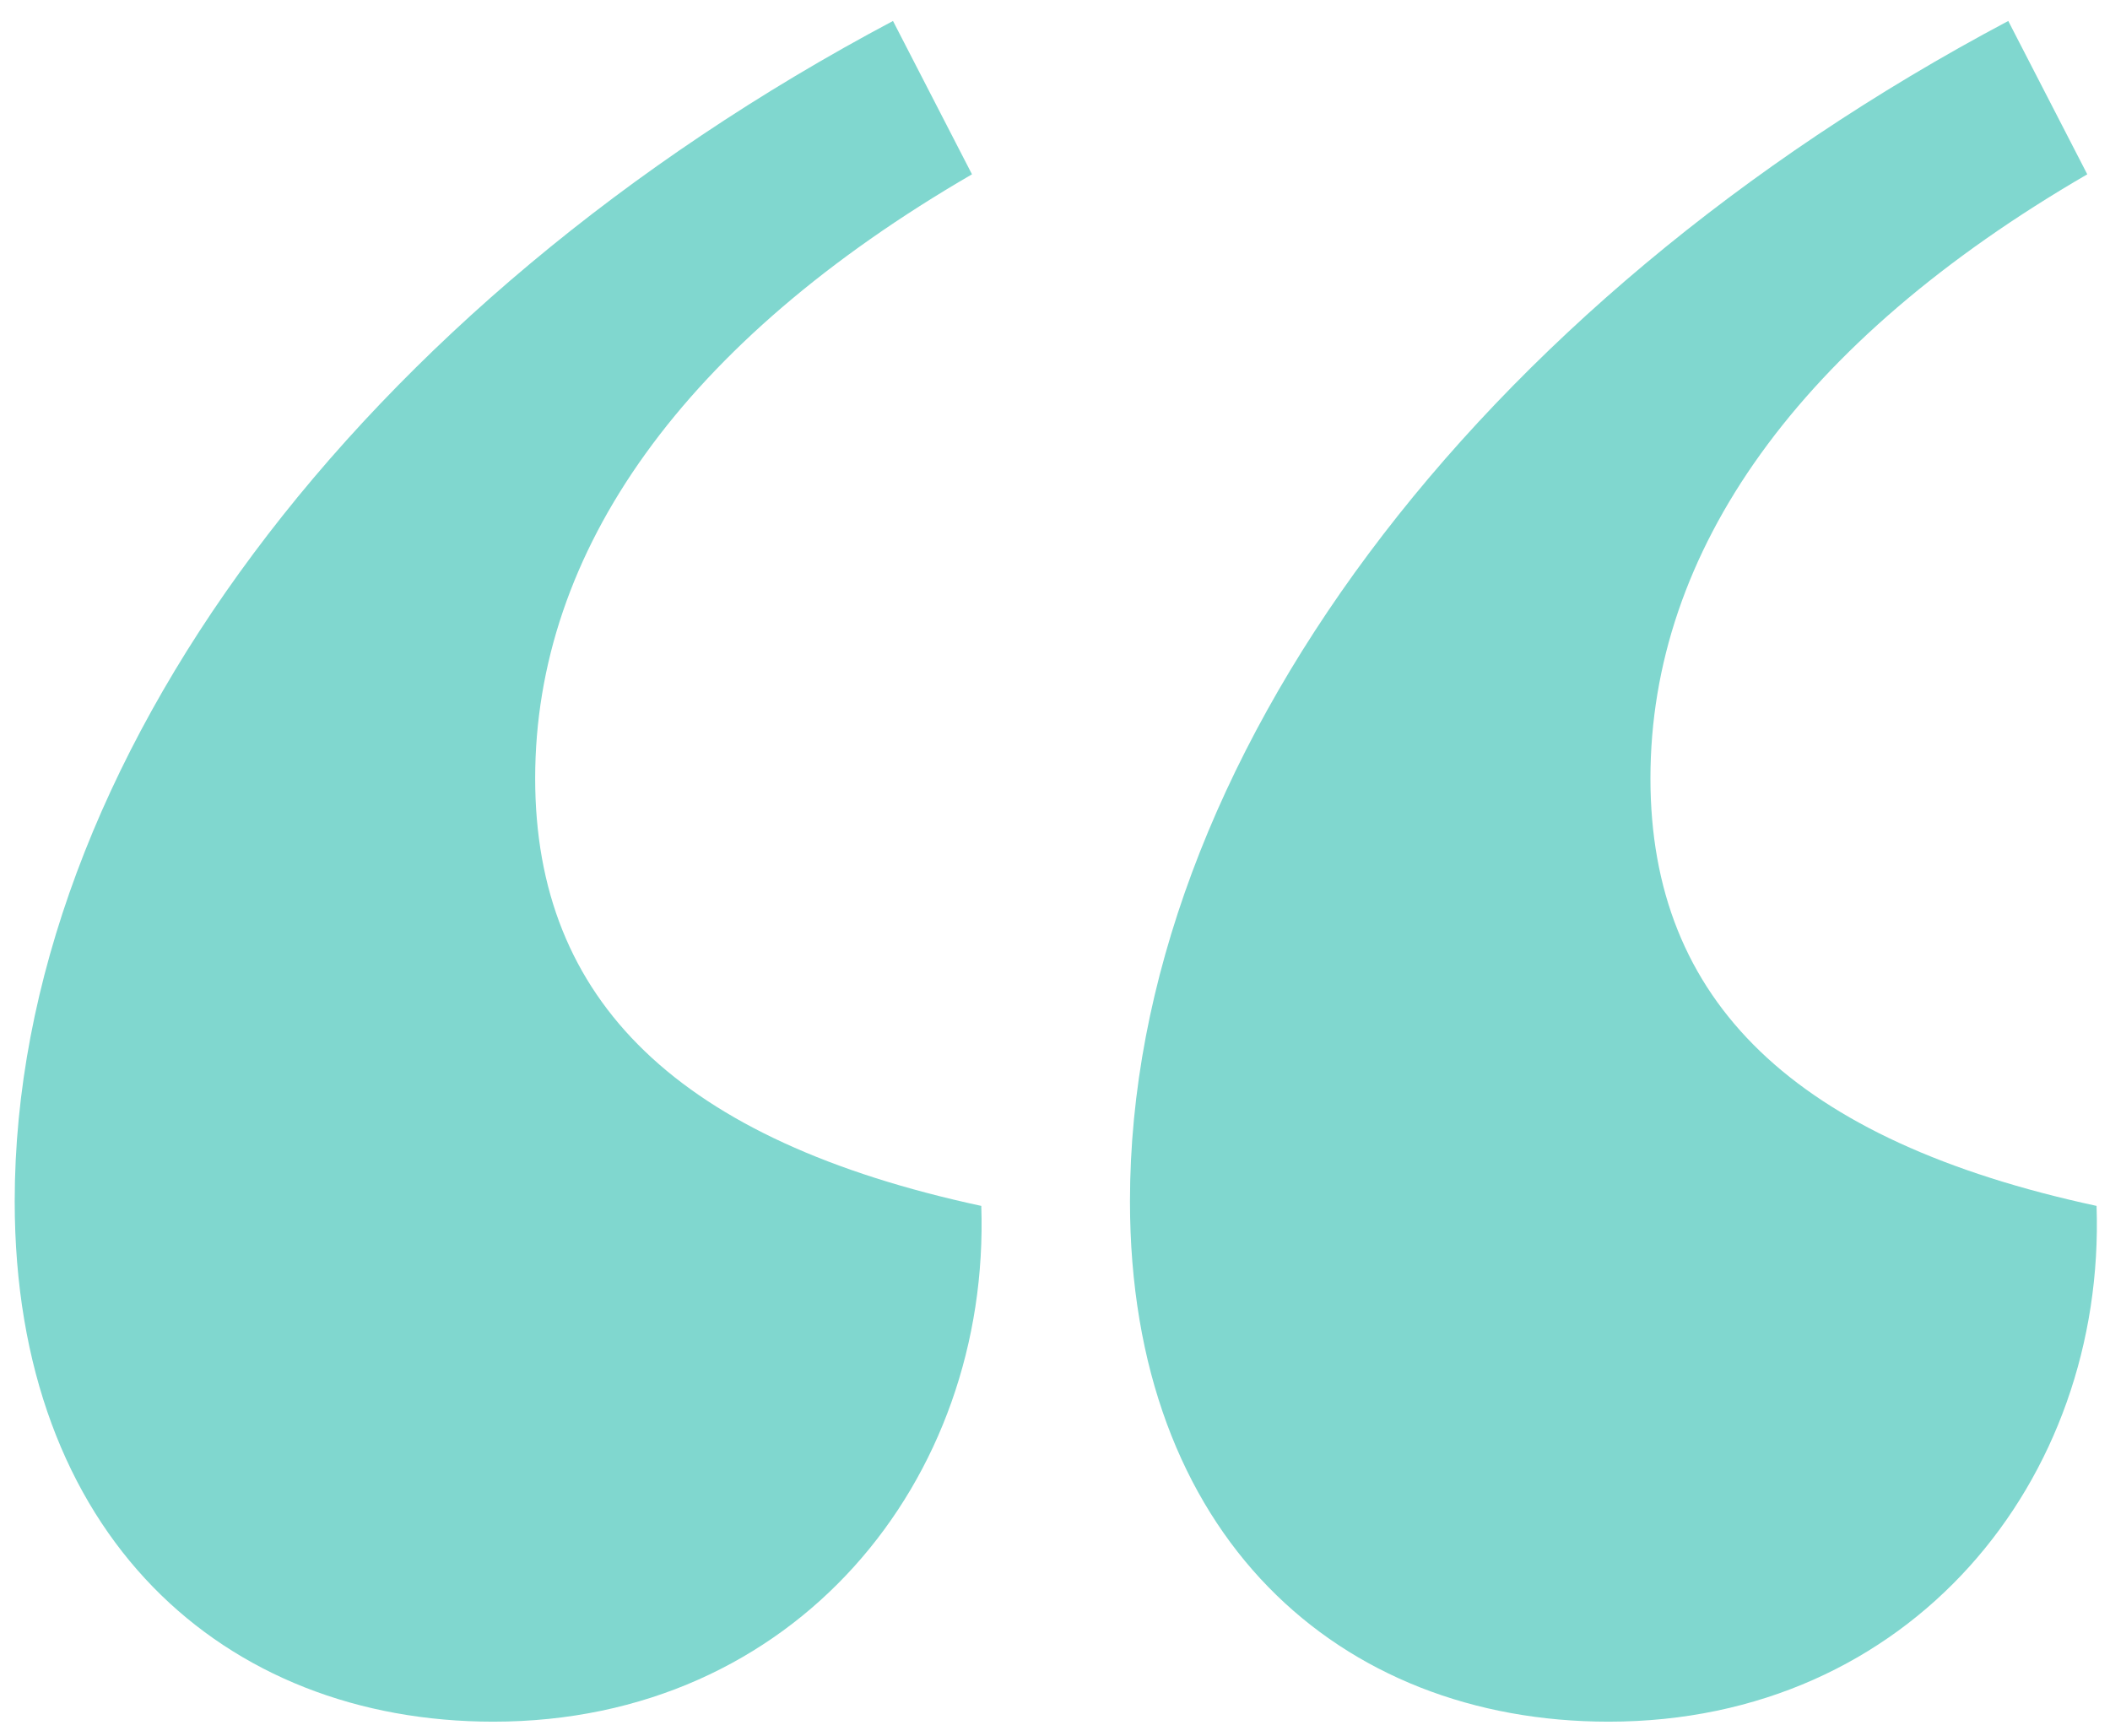 <svg width="96" height="79" viewBox="0 0 96 79" fill="none" xmlns="http://www.w3.org/2000/svg">
<path d="M40.629 0.954C16.314 13.851 0.669 34.783 0.669 54.657C0.669 69.88 10.183 78.337 22.446 78.337C36.189 78.337 45.069 67.343 44.646 54.869C30.903 51.909 24.349 45.566 24.349 35.417C24.349 25.057 31.114 15.543 44.223 7.931L40.629 0.954ZM91.371 0.954C67.057 13.851 51.411 34.783 51.411 54.657C51.411 69.88 60.926 78.337 73.189 78.337C86.931 78.337 95.811 67.343 95.389 54.869C81.646 51.909 75.091 45.566 75.091 35.417C75.091 25.057 81.857 15.543 94.966 7.931L91.371 0.954Z" fill="#80D7CF"/>
</svg>
